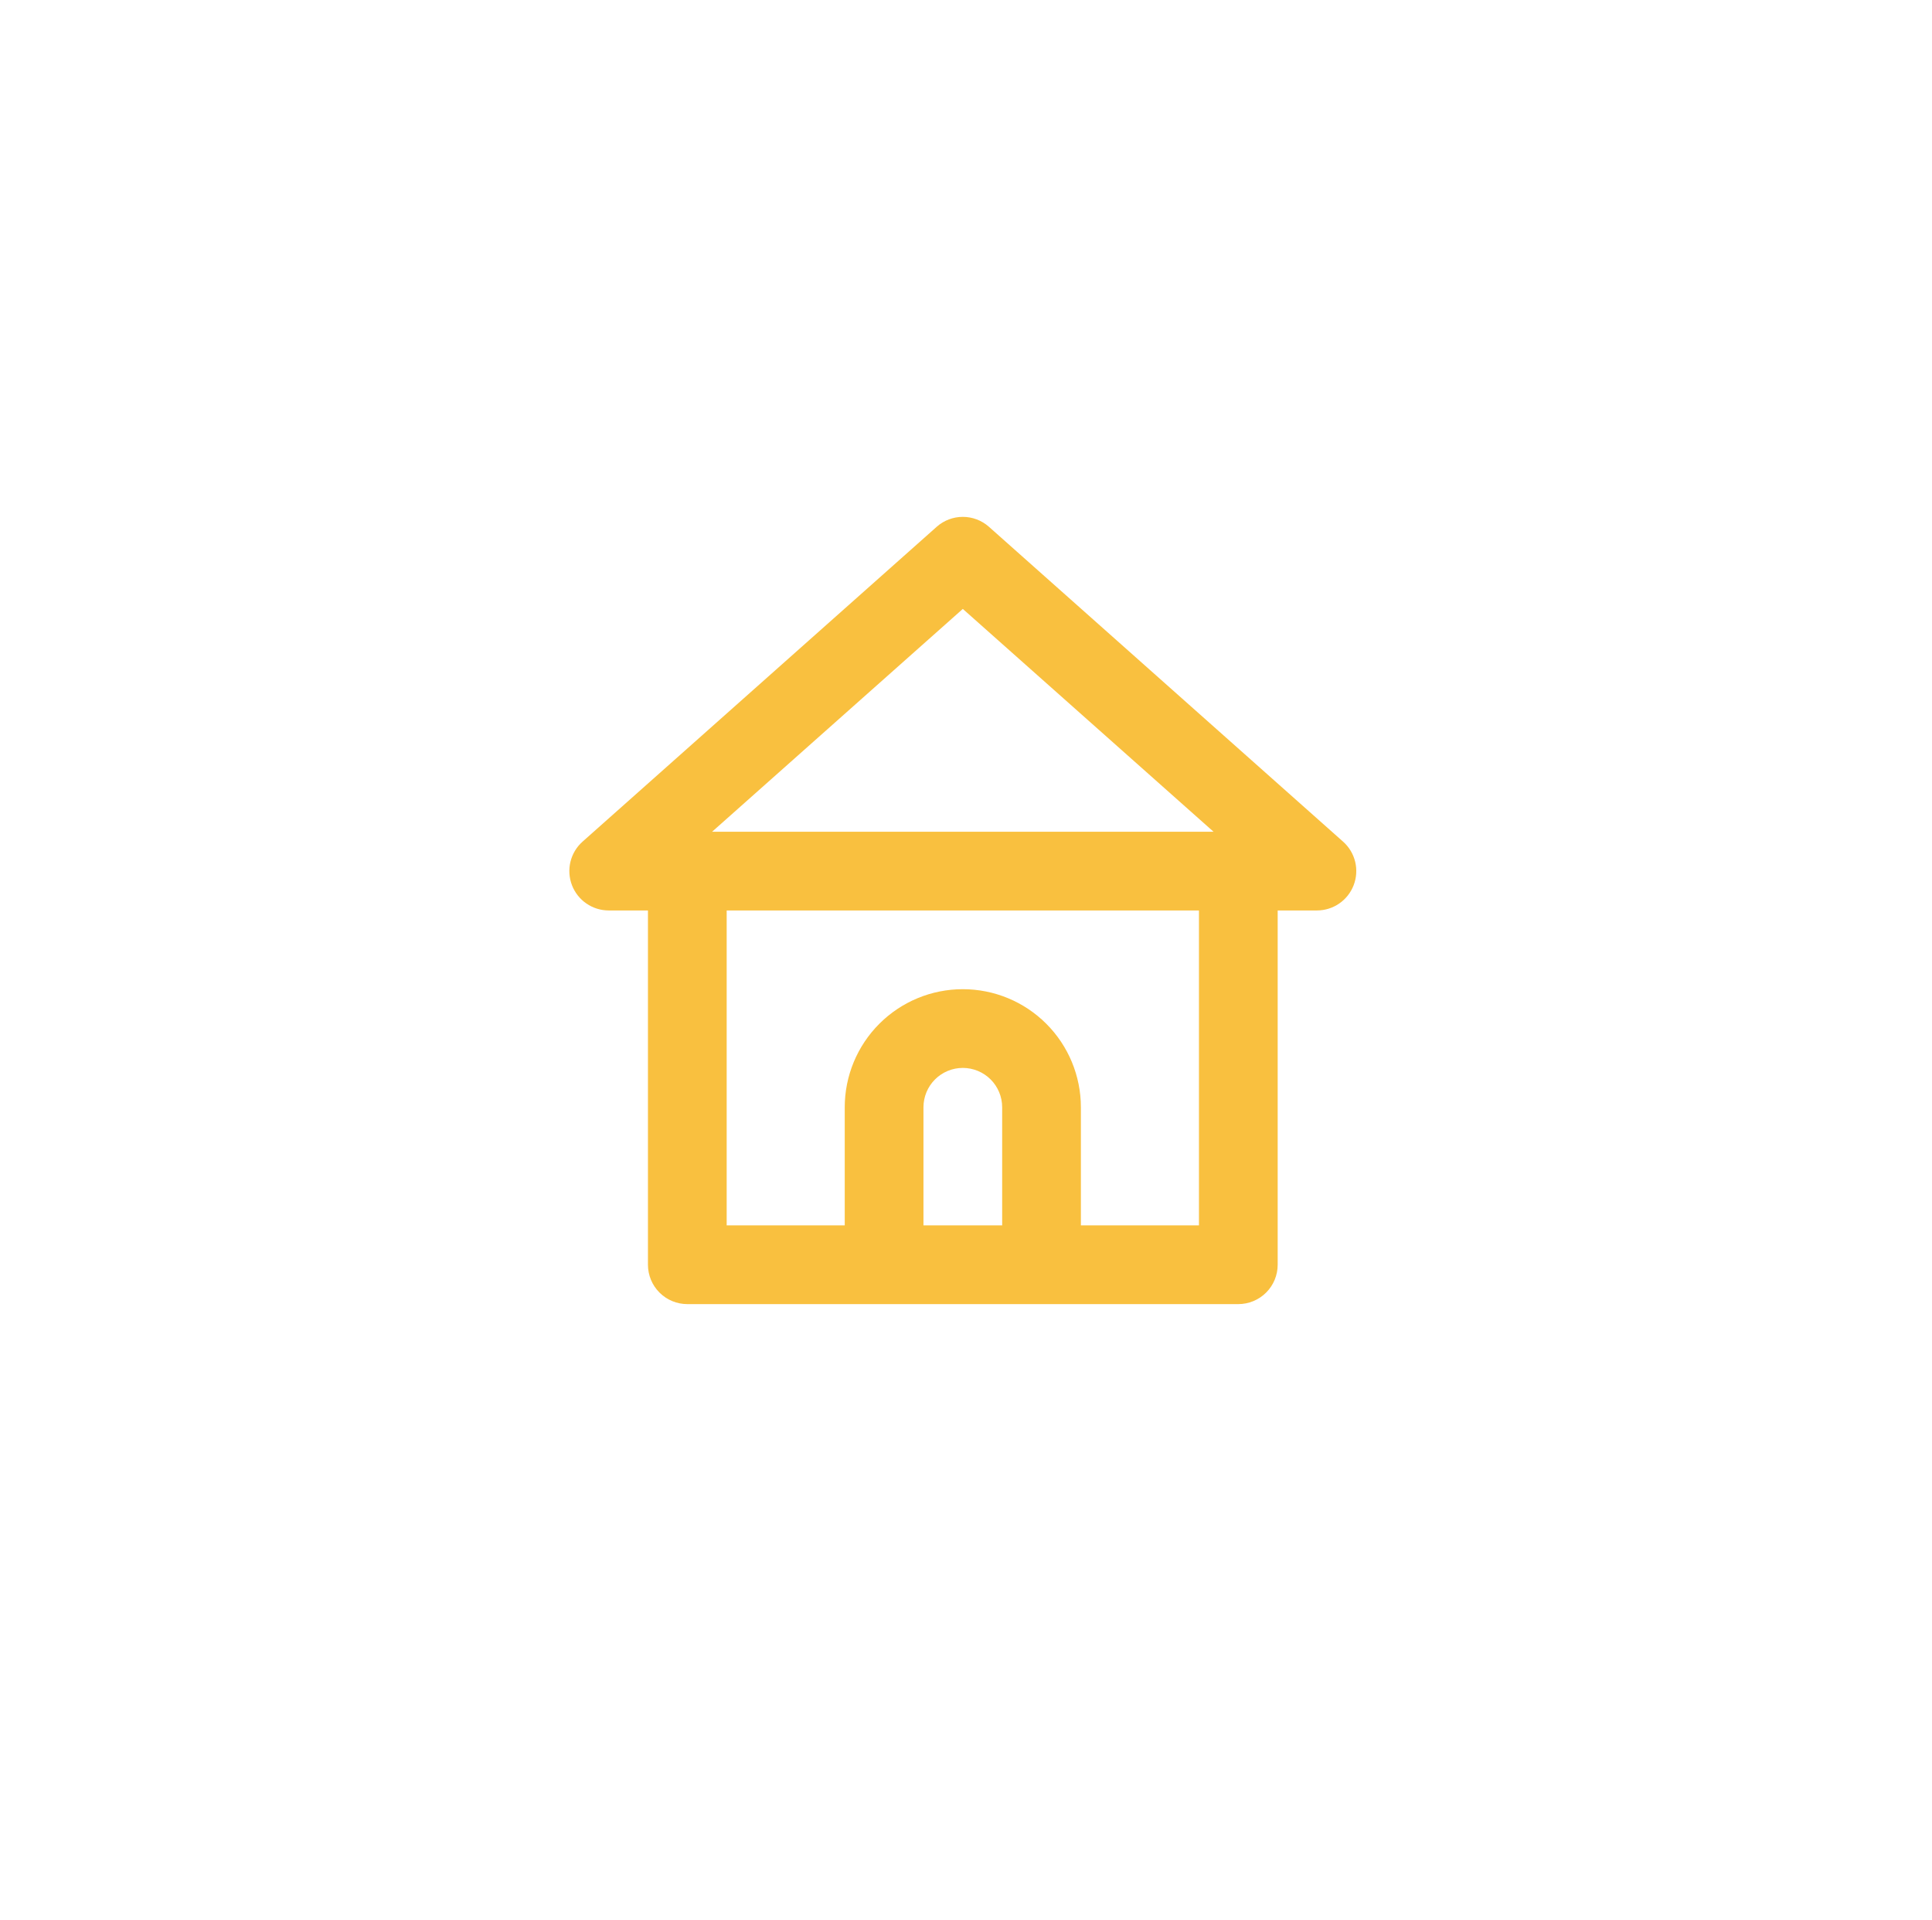 <svg width="161" height="160" viewBox="0 0 161 160" fill="none" xmlns="http://www.w3.org/2000/svg">
<g filter="url(#filter0_d_186_27)">
<circle cx="80.234" cy="76" r="58" fill="white"/>
<path d="M111.917 66.118L82.399 39.88C81.801 39.354 81.031 39.064 80.234 39.064C79.438 39.064 78.668 39.354 78.07 39.88L48.552 66.118C48.05 66.561 47.697 67.148 47.538 67.799C47.38 68.45 47.425 69.134 47.666 69.758C47.904 70.375 48.323 70.905 48.867 71.279C49.411 71.654 50.056 71.855 50.717 71.857H53.996V101.375C53.996 102.245 54.342 103.079 54.957 103.694C55.572 104.309 56.406 104.655 57.276 104.655H103.193C104.063 104.655 104.897 104.309 105.512 103.694C106.127 103.079 106.473 102.245 106.473 101.375V71.857H109.752C110.413 71.855 111.058 71.654 111.602 71.279C112.146 70.905 112.565 70.375 112.803 69.758C113.044 69.134 113.089 68.45 112.931 67.799C112.772 67.148 112.419 66.561 111.917 66.118ZM83.514 98.095H76.955V88.256C76.955 87.386 77.3 86.552 77.915 85.937C78.53 85.322 79.365 84.976 80.234 84.976C81.104 84.976 81.939 85.322 82.554 85.937C83.169 86.552 83.514 87.386 83.514 88.256V98.095ZM99.913 98.095H90.074V88.256C90.074 85.647 89.037 83.144 87.192 81.299C85.347 79.453 82.844 78.417 80.234 78.417C77.625 78.417 75.122 79.453 73.277 81.299C71.432 83.144 70.395 85.647 70.395 88.256V98.095H60.556V71.857H99.913V98.095ZM59.342 65.298L80.234 46.734L101.127 65.298H59.342Z" fill="#F9C03F"/>
</g>
<defs>
<filter id="filter0_d_186_27" x="0.234" y="0" width="160" height="160" filterUnits="userSpaceOnUse" color-interpolation-filters="sRGB">
<feFlood flood-opacity="0" result="BackgroundImageFix"/>
<feColorMatrix in="SourceAlpha" type="matrix" values="0 0 0 0 0 0 0 0 0 0 0 0 0 0 0 0 0 0 127 0" result="hardAlpha"/>
<feOffset dy="4"/>
<feGaussianBlur stdDeviation="11"/>
<feColorMatrix type="matrix" values="0 0 0 0 0 0 0 0 0 0 0 0 0 0 0 0 0 0 0.05 0"/>
<feBlend mode="normal" in2="BackgroundImageFix" result="effect1_dropShadow_186_27"/>
<feBlend mode="normal" in="SourceGraphic" in2="effect1_dropShadow_186_27" result="shape"/>
</filter>
</defs>
</svg>

